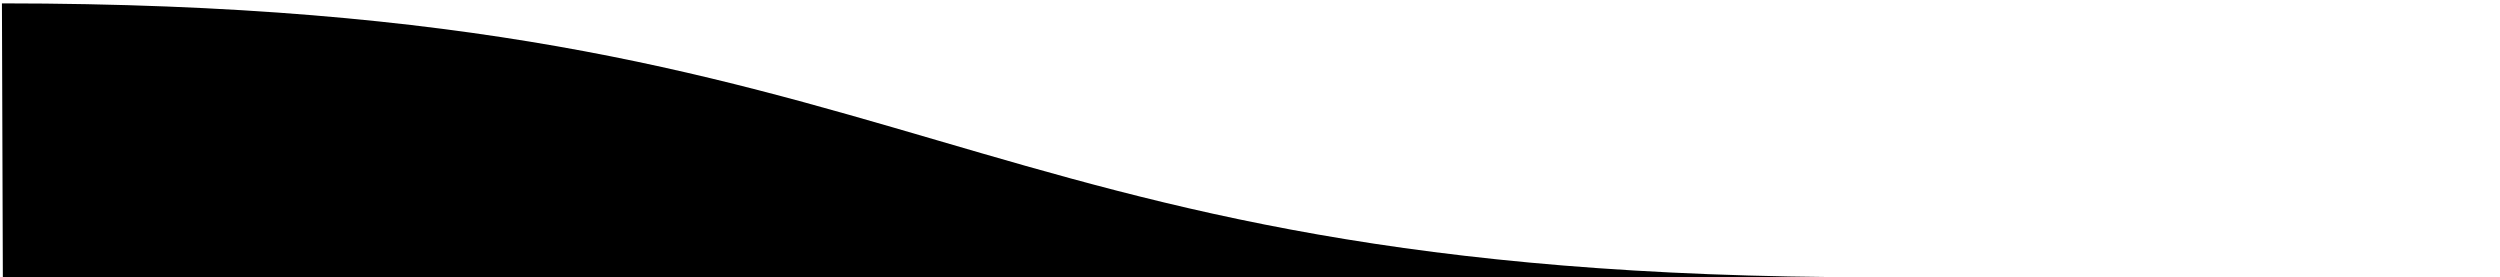 <svg class="desktop-wave" width="343.695"   height="38.124"   xmlns:svg="http://www.w3.org/2000/svg" xmlns="http://www.w3.org/2000/svg" viewBox="0 0 343.695 38.124"   version="1.1">
    <g  transform="translate(503.843,-101.259)">
        <g transform="matrix(0.265,0,0,0.265,-503.842,-24.658)">
            <path d="M 1,476.908 1.469,618.968 972.182,619 H 1299 972.182 C 729.28,619 607.859,583.507 486.387,547.999 l -0.016,-0.005 C 364.969,512.506 243.512,477.005 1,476.908 Z"/>
        </g>
    </g>
</svg>
